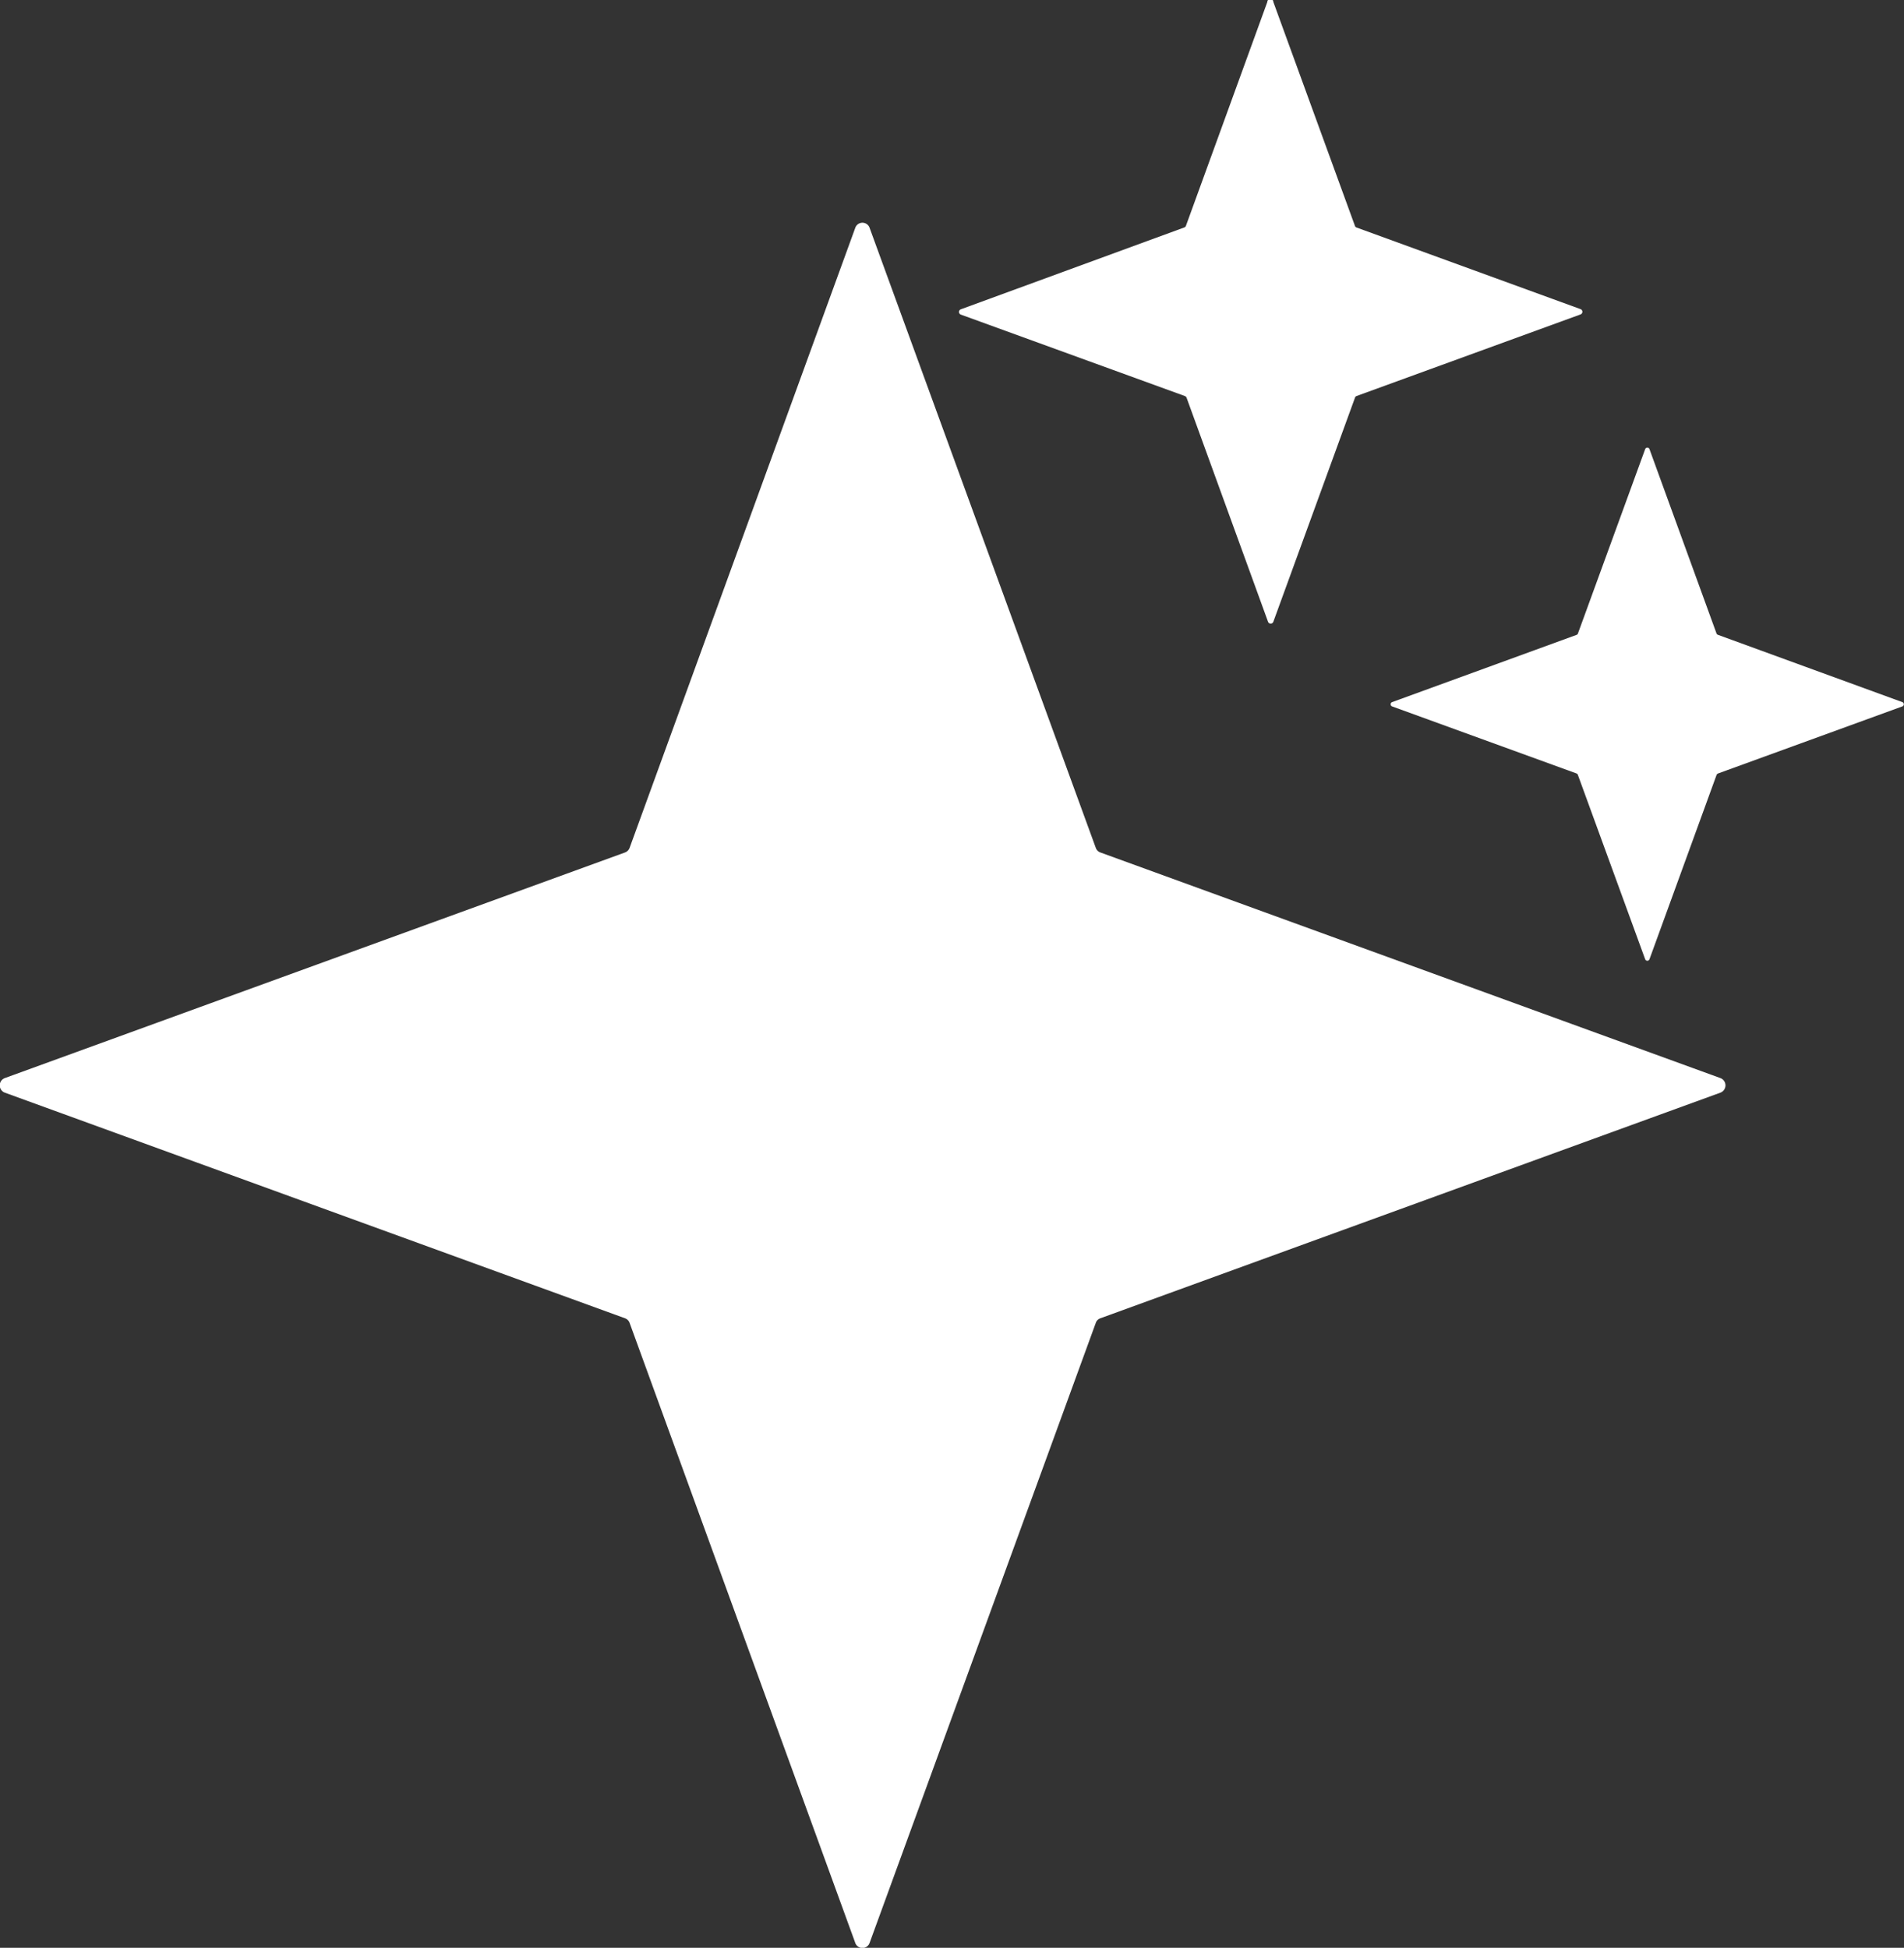 <svg id="Capa_1" data-name="Capa 1" xmlns="http://www.w3.org/2000/svg" viewBox="0 0 107.78 110.27"><rect x="0" y="0" width="107.78" height="110.27" fill="#333333" stroke="none"/><defs><style>.cls-1{fill:#fff;}#Capa_1{fill:#fff}</style></defs><path class="cls-1" d="M105.2,58.49,118,93.58a.42.42,0,0,0,.26.26l35.09,12.77a.44.44,0,0,1,0,.83l-35.09,12.77a.42.42,0,0,0-.26.26L105.2,155.56a.43.43,0,0,1-.82,0L91.61,120.47a.44.44,0,0,0-.26-.26l-35.1-12.77a.44.44,0,0,1,0-.83l35.1-12.77a.44.44,0,0,0,.26-.26l12.77-35.09A.43.43,0,0,1,105.2,58.49Z" transform="translate(-55.97 -45.58)"/><path class="cls-1" d="M128.05,45.69l4.62,12.68a.14.14,0,0,0,.09.09l12.68,4.62a.16.16,0,0,1,0,.3L132.76,68a.15.15,0,0,0-.09.1l-4.62,12.68a.16.16,0,0,1-.3,0l-4.61-12.68a.17.17,0,0,0-.1-.1l-12.68-4.61a.16.16,0,0,1,0-.3L123,58.46a.15.15,0,0,0,.1-.09l4.61-12.68A.16.16,0,0,1,128.05,45.69Z" transform="translate(-55.97 -45.58)"/><path class="cls-1" d="M149.34,71l3.8,10.45a.14.14,0,0,0,.08.07l10.44,3.81a.13.13,0,0,1,0,.24l-10.44,3.8a.16.16,0,0,0-.08.08l-3.8,10.44a.13.13,0,0,1-.24,0l-3.81-10.44a.14.14,0,0,0-.07-.08l-10.45-3.8a.13.13,0,0,1,0-.24l10.45-3.81a.12.12,0,0,0,.07-.07L149.1,71A.13.13,0,0,1,149.34,71Z" transform="translate(-55.97 -45.58)"/></svg>